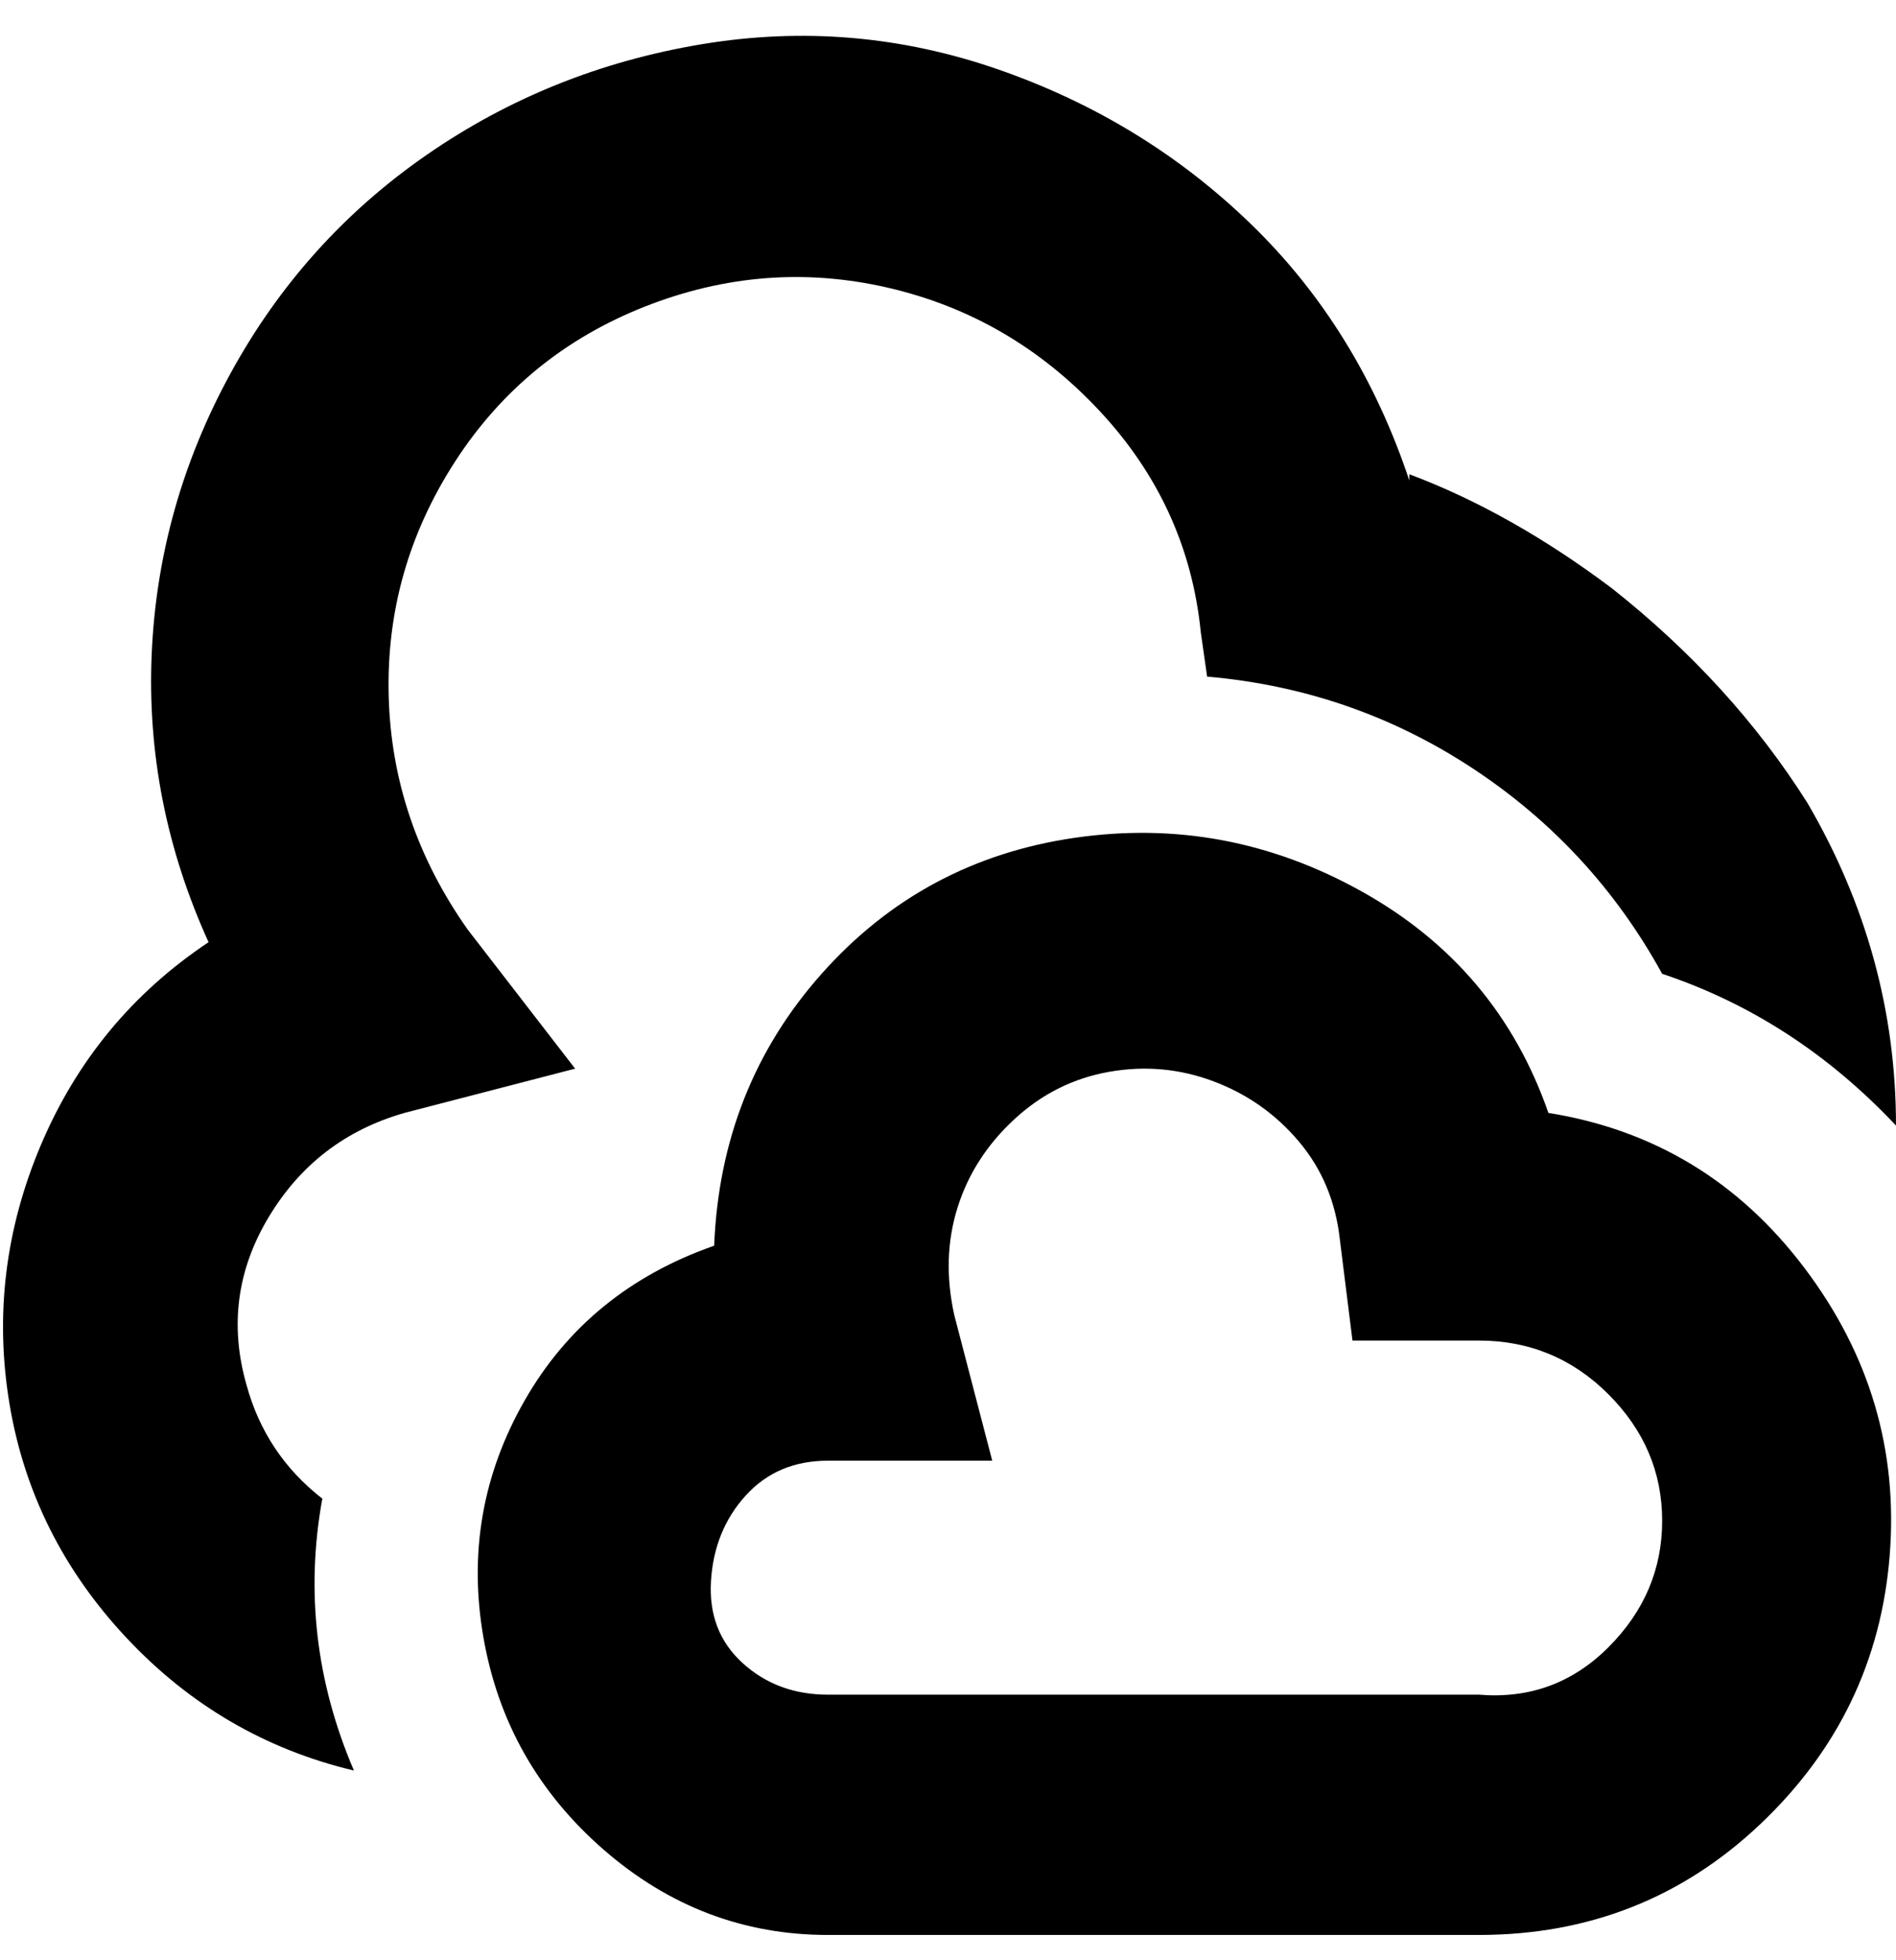 <svg viewBox="0 0 300 310" xmlns="http://www.w3.org/2000/svg"><path d="M234 306H131q-20 0-35.5-13.5t-19-33.5Q73 239 83 221.5t30-24.5q1-25 17-43t40-21.5q24-3.5 45.5 8.5t29.5 35q25 4 40.5 24.5T299 246q-2 25-20.5 42.5T234 306zm-103-75q-8 0-13 5.5t-5.5 13.5q-.5 8 5 13t13.5 5h103q12 1 20.5-7.5t8.5-20q0-11.5-8.5-20T234 212h-20l-2-16q-1-9-6.5-15.5T192 171q-8-3-16.5-1.5t-15 7.5q-6.5 6-9 14t-.5 17l6 23h-26zm92-156v1q-8-24-25-40.5T158 11q-23-8-47-4T67.5 24.5Q48 38 36.5 59T24 103.5Q23 127 33 149q-18 12-26.5 32t-5 41Q5 243 20 259t36 21q-9-21-5-43-9-7-12-18-4-14 3.5-26.5T64 176l27-7-17-22q-12-17-12.5-37T72 73q11-17 30-24.5t38.5-3Q160 50 174 65t16 35l1 7q23 2 42 14.5t30 32.5q21 7 37 24 0-27-14-51-12-19-31-34-16-12-32-18z"/></svg>